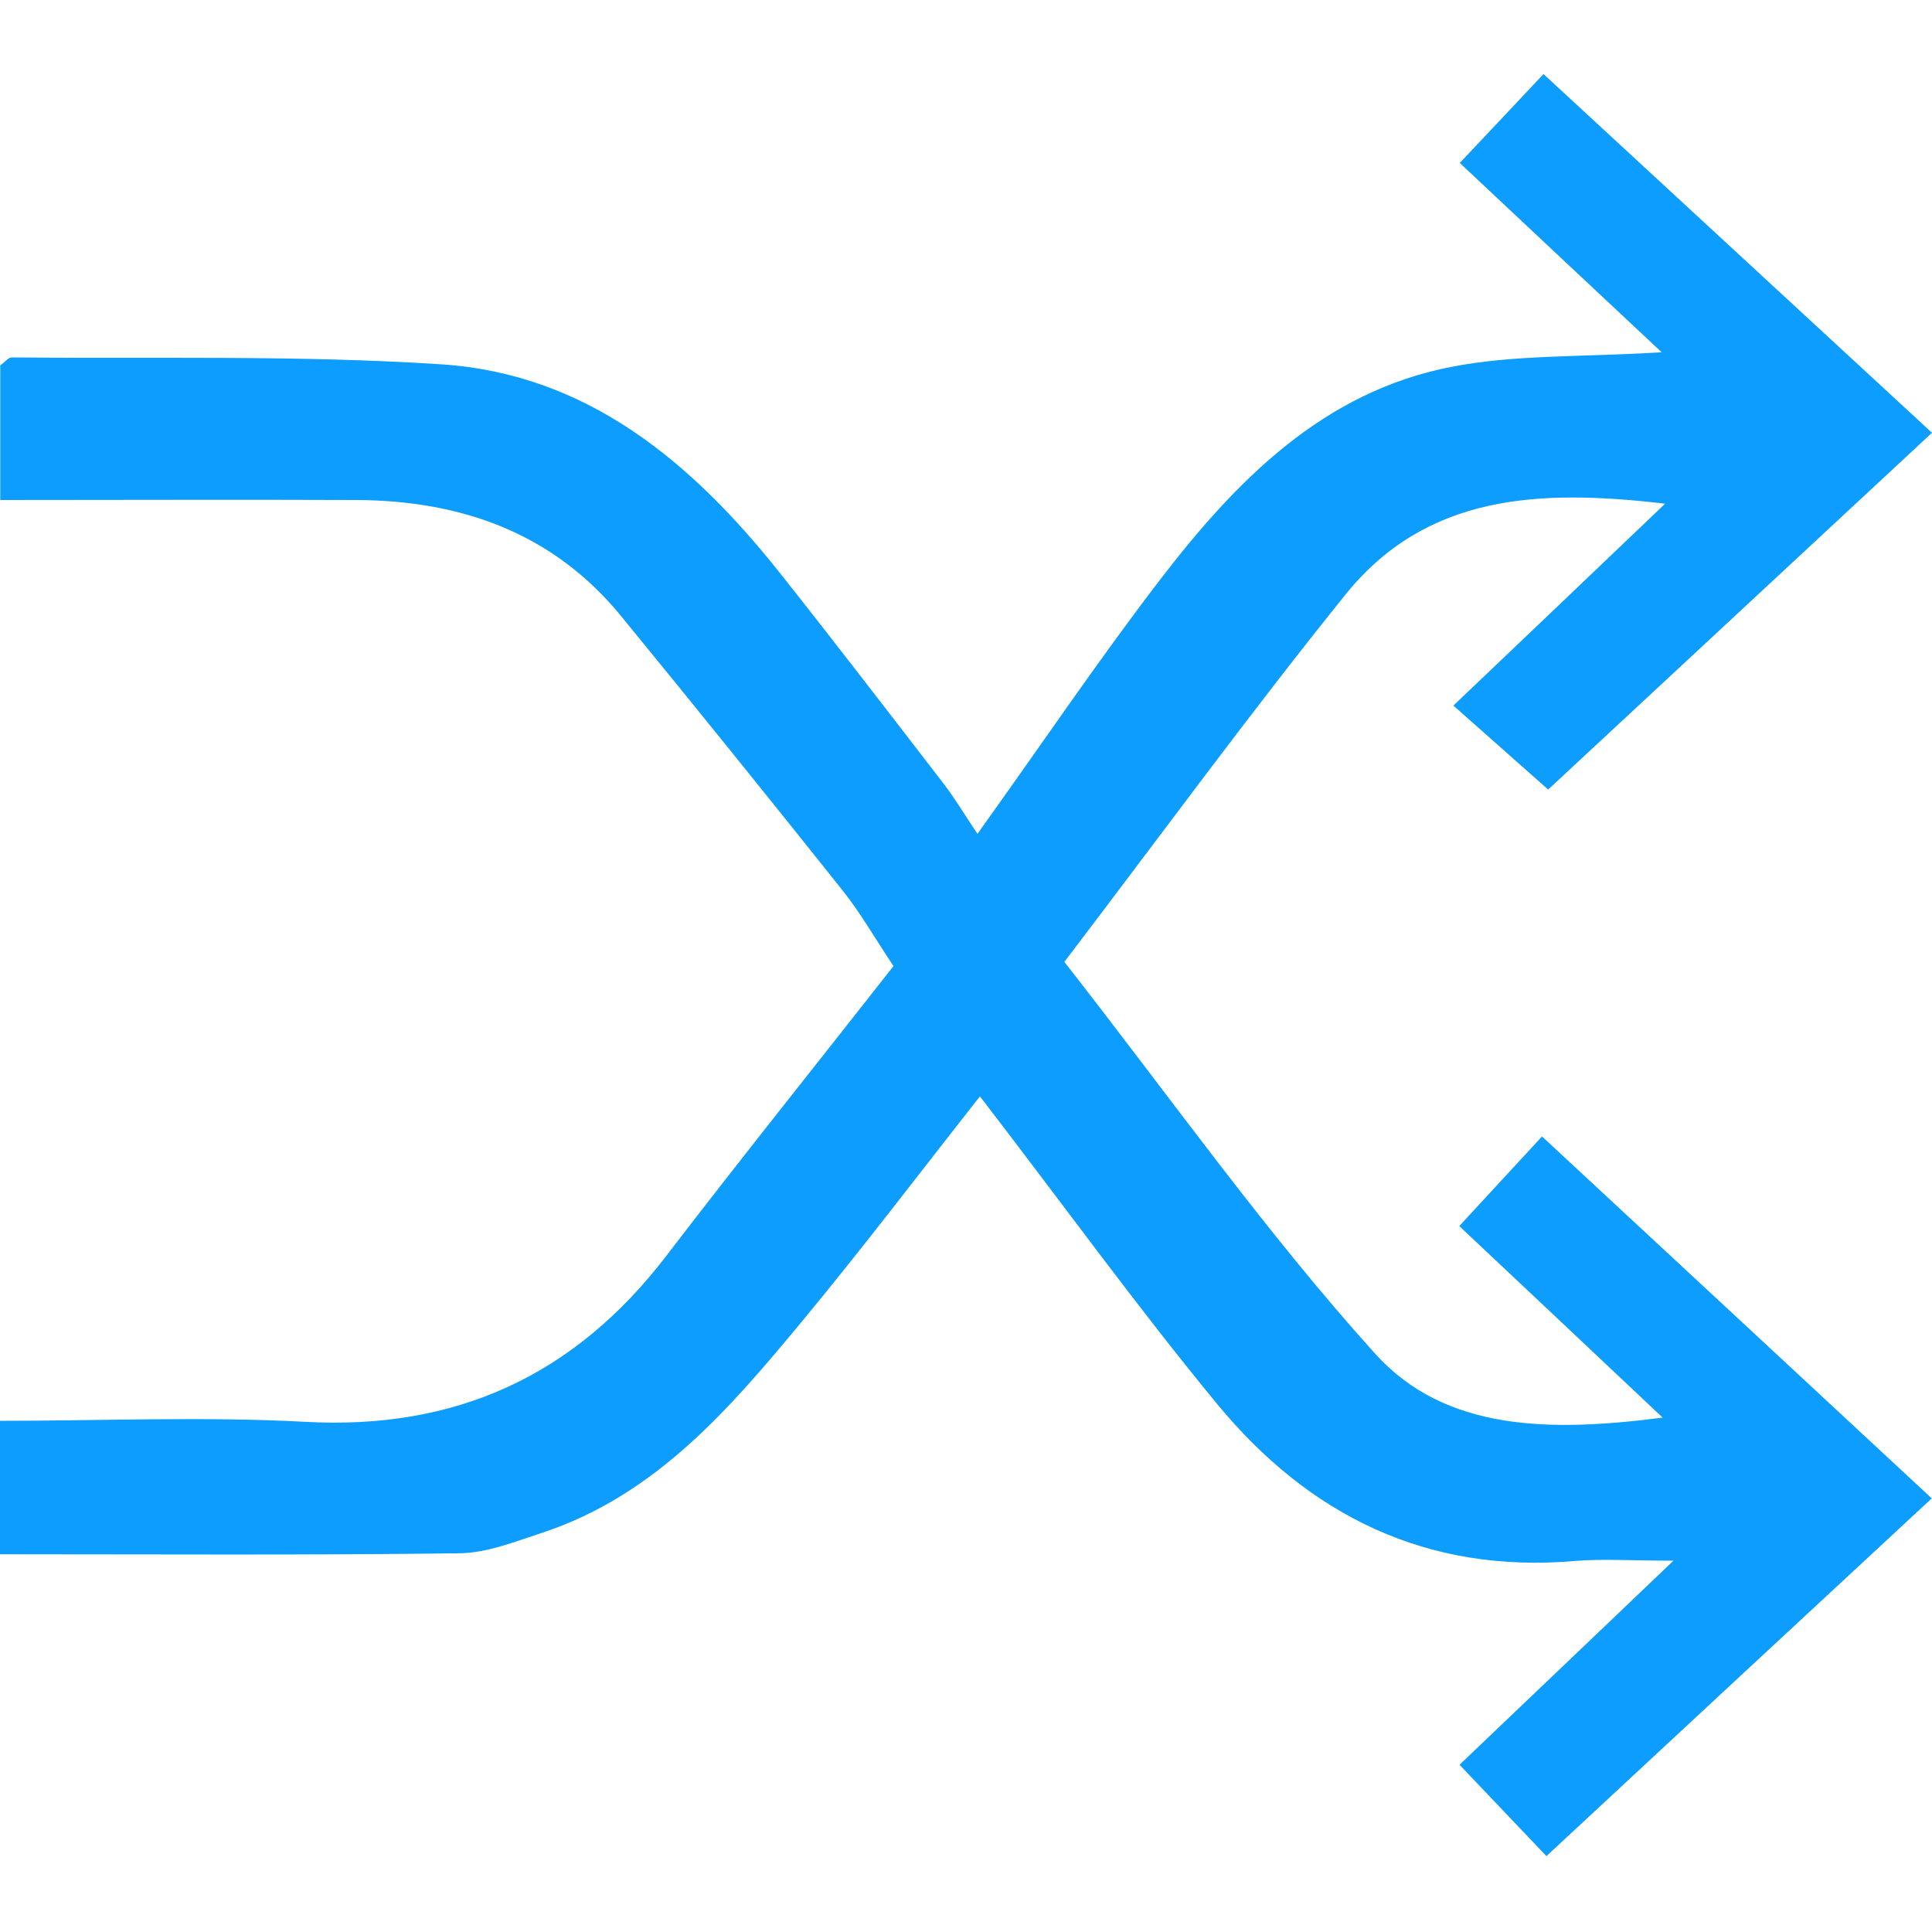 <svg width="500" height="500" viewBox="0 0 500 500" fill="none" xmlns="http://www.w3.org/2000/svg">
<path d="M253.664 283.663C238.116 303.416 223.334 322.914 207.723 341.774C188.926 364.458 169.683 387.015 140.245 396.7C133.236 398.994 125.972 401.925 118.835 401.988C79.712 402.498 40.525 402.243 0 402.243V367.708C26.316 367.708 52.695 366.561 78.884 367.963C117.943 370.129 148.592 356.047 172.295 325.208C191.411 300.23 211.1 275.698 231.235 250.02C226.265 242.564 222.633 236.193 218.173 230.585C199.184 206.755 180.069 183.051 160.762 159.475C143.112 137.875 119.345 129.528 92.201 129.4C61.998 129.273 31.732 129.4 0.064 129.4V94.546C1.338 93.654 2.166 92.507 2.995 92.507C40.079 92.889 77.291 91.87 114.247 94.291C151.969 96.776 179.049 119.651 201.669 148.07C216.07 166.23 230.152 184.581 244.297 202.931C247.037 206.5 249.395 210.45 252.963 215.803C270.294 191.59 284.567 170.435 300.115 150.172C319.804 124.494 342.36 101.364 375.685 94.928C392.124 91.743 409.265 92.443 430.037 91.169C411.877 74.156 395.82 59.119 377.788 42.169C384.669 34.906 391.169 27.96 399.452 19.167C433.287 50.389 465.911 80.528 500 112.005C466.484 143.163 433.988 173.366 400.663 204.333C392.316 196.942 385.052 190.506 376.131 182.605C395.629 164.063 412.514 147.942 430.929 130.356C398.433 126.533 369.186 127.807 348.159 153.932C323.882 184.071 301.007 215.357 275.456 248.936C302.982 284.109 327.514 318.899 355.868 350.313C374.028 370.448 401.172 370.639 430.292 366.879C412.005 349.612 395.247 333.873 377.66 317.306C385.561 308.768 391.806 301.95 399.07 294.113C433.478 326.036 465.974 356.238 499.936 387.779C466.675 418.619 434.497 448.503 400.217 480.362C392.379 472.143 385.498 464.879 377.724 456.723C396.075 439.2 412.96 423.143 433.095 403.9C422.136 403.9 414.872 403.39 407.735 403.964C369.313 407.341 338.728 392.176 314.961 363.311C294.316 338.27 275.264 311.89 253.6 283.727L253.664 283.663Z" fill="#0C9DFE"/>
</svg>
